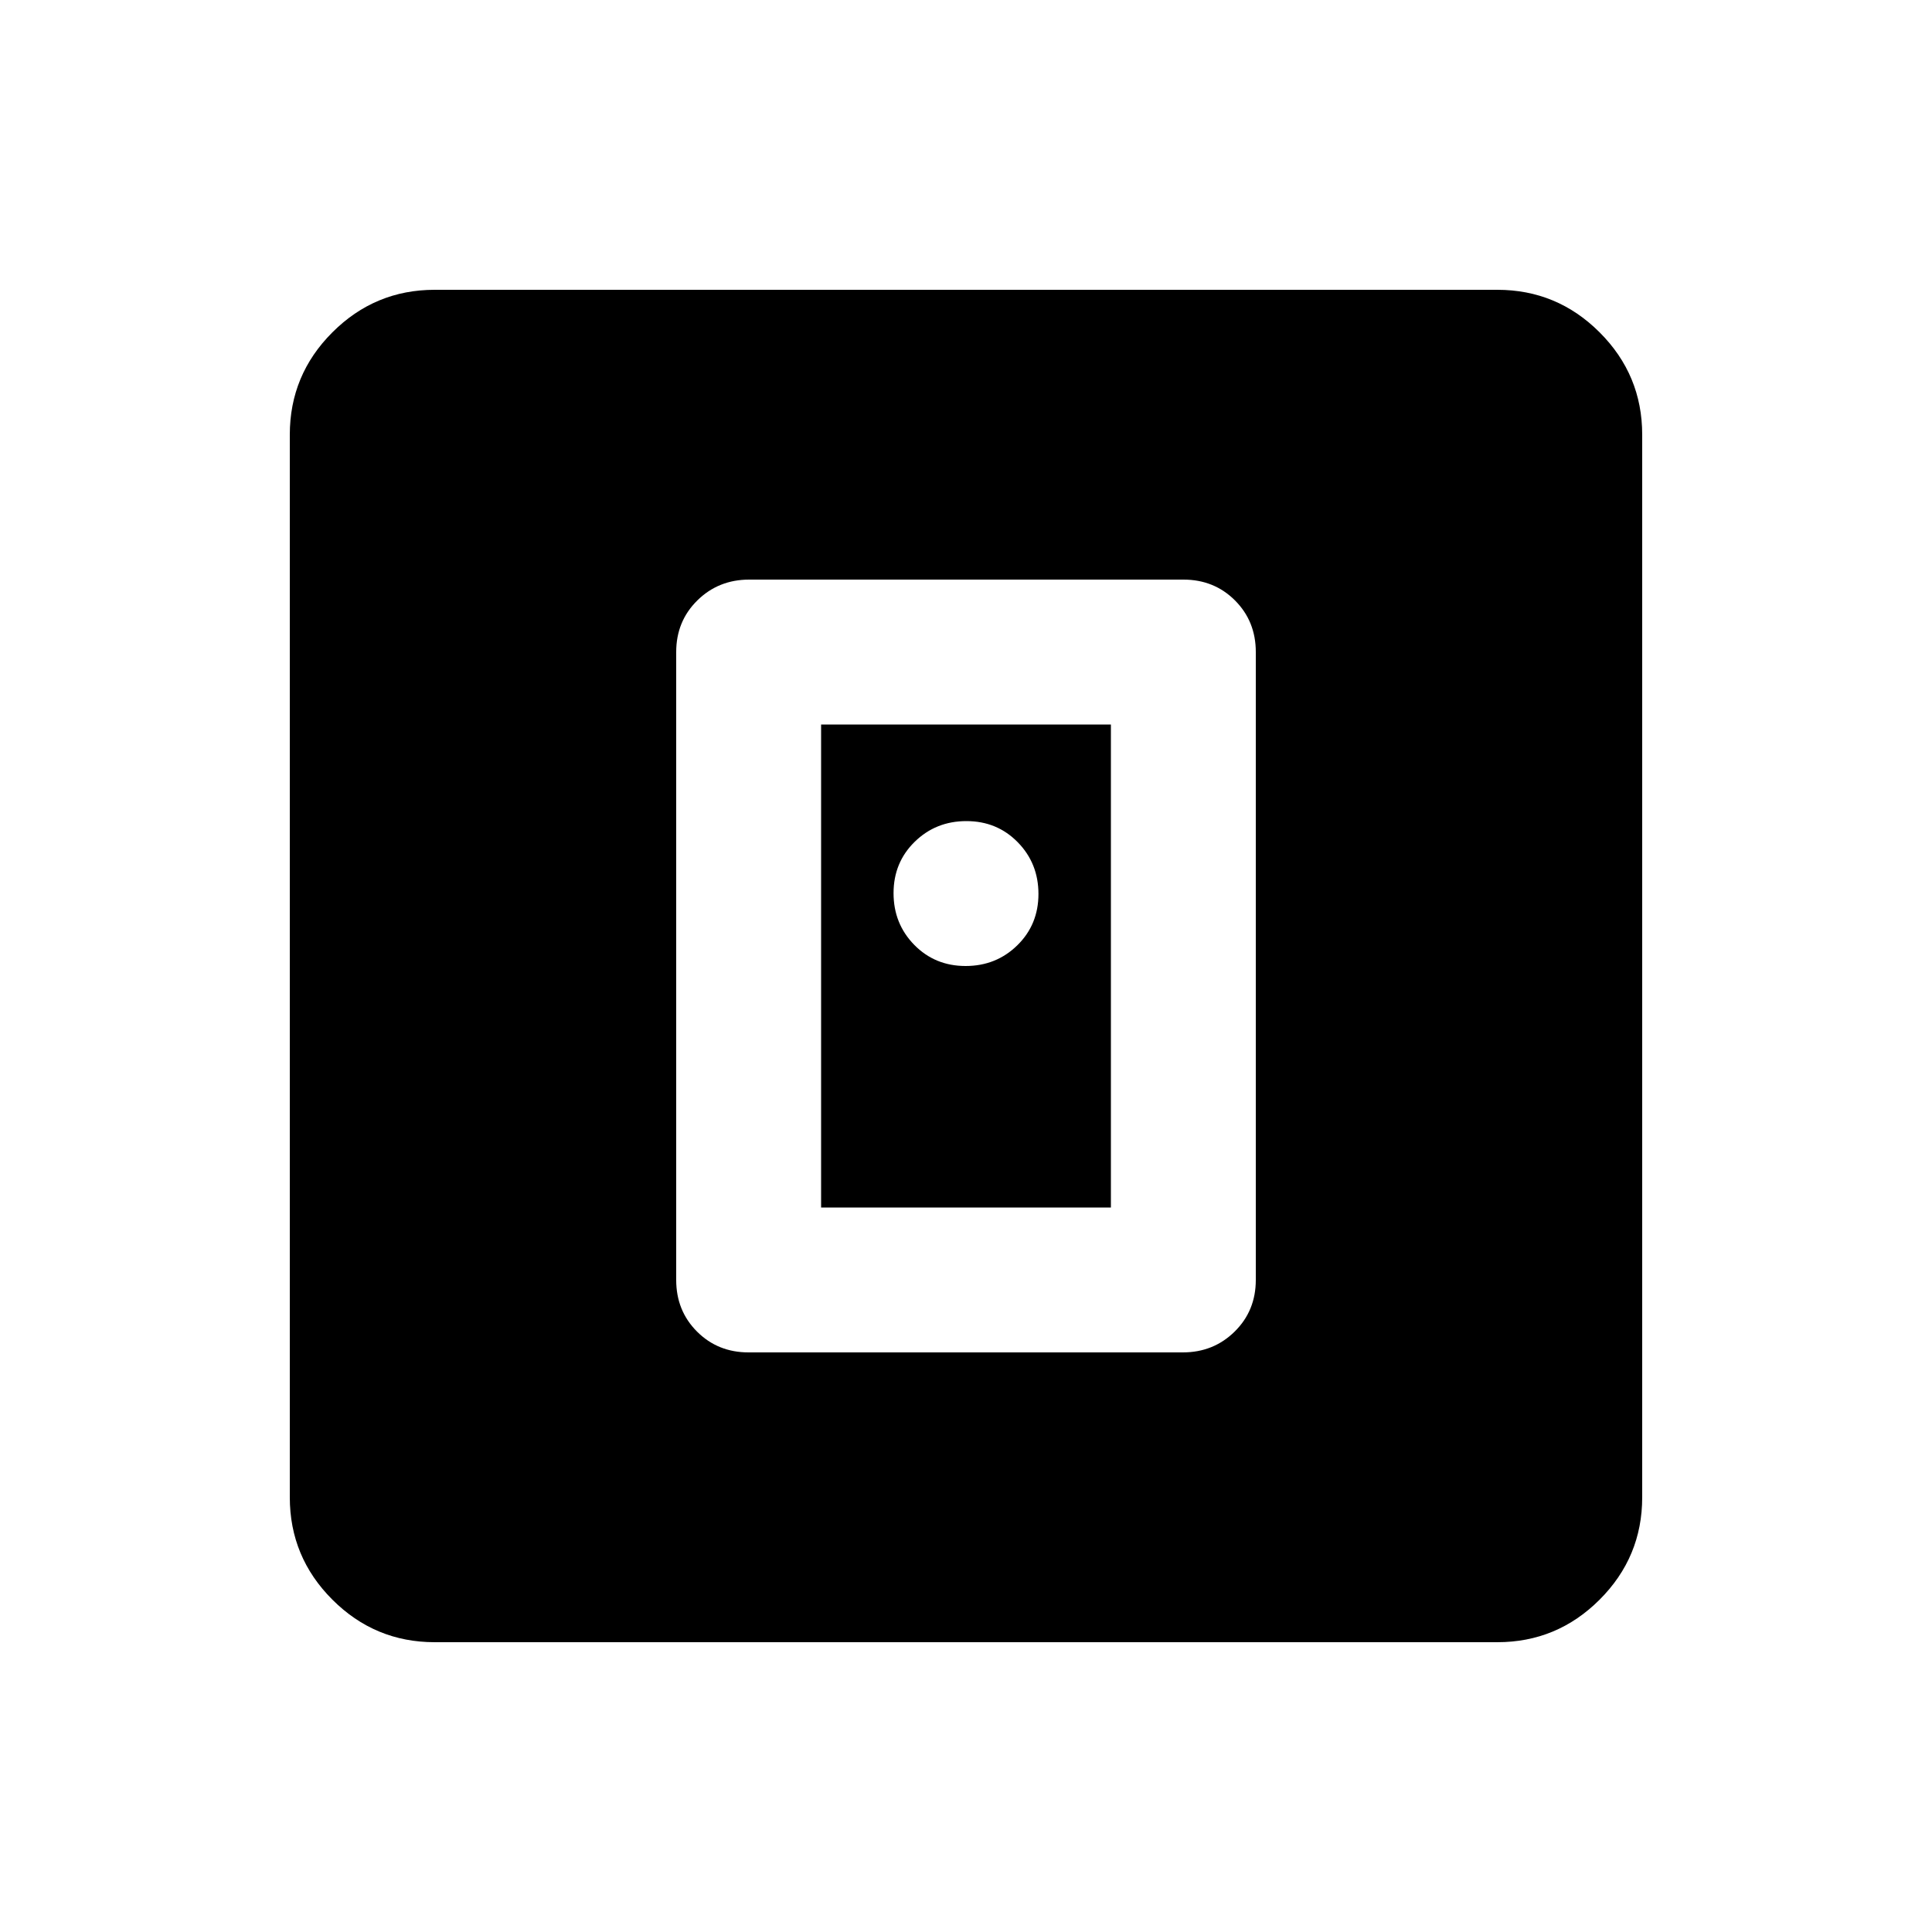 <svg xmlns="http://www.w3.org/2000/svg" height="20" viewBox="0 -960 960 960" width="20"><path d="M587.72-288q15.28 0 25.78-10.35Q624-308.7 624-324v-312q0-15.3-10.34-25.65Q603.32-672 588.04-672H372.28q-15.28 0-25.78 10.35Q336-651.3 336-636v312q0 15.3 10.34 25.65Q356.68-288 371.96-288h215.76ZM408-360v-240h144v240H408ZM216-144q-29.7 0-50.85-21.15Q144-186.3 144-216v-528q0-29.7 21.15-50.85Q186.3-816 216-816h528q29.7 0 50.85 21.15Q816-773.7 816-744v528q0 29.7-21.15 50.85Q773.7-144 744-144H216Zm263.79-336q15.21 0 25.71-10.29t10.5-25.5q0-15.21-10.29-25.71t-25.5-10.5q-15.21 0-25.71 10.29t-10.5 25.5q0 15.21 10.29 25.71t25.5 10.5Z"/></svg>